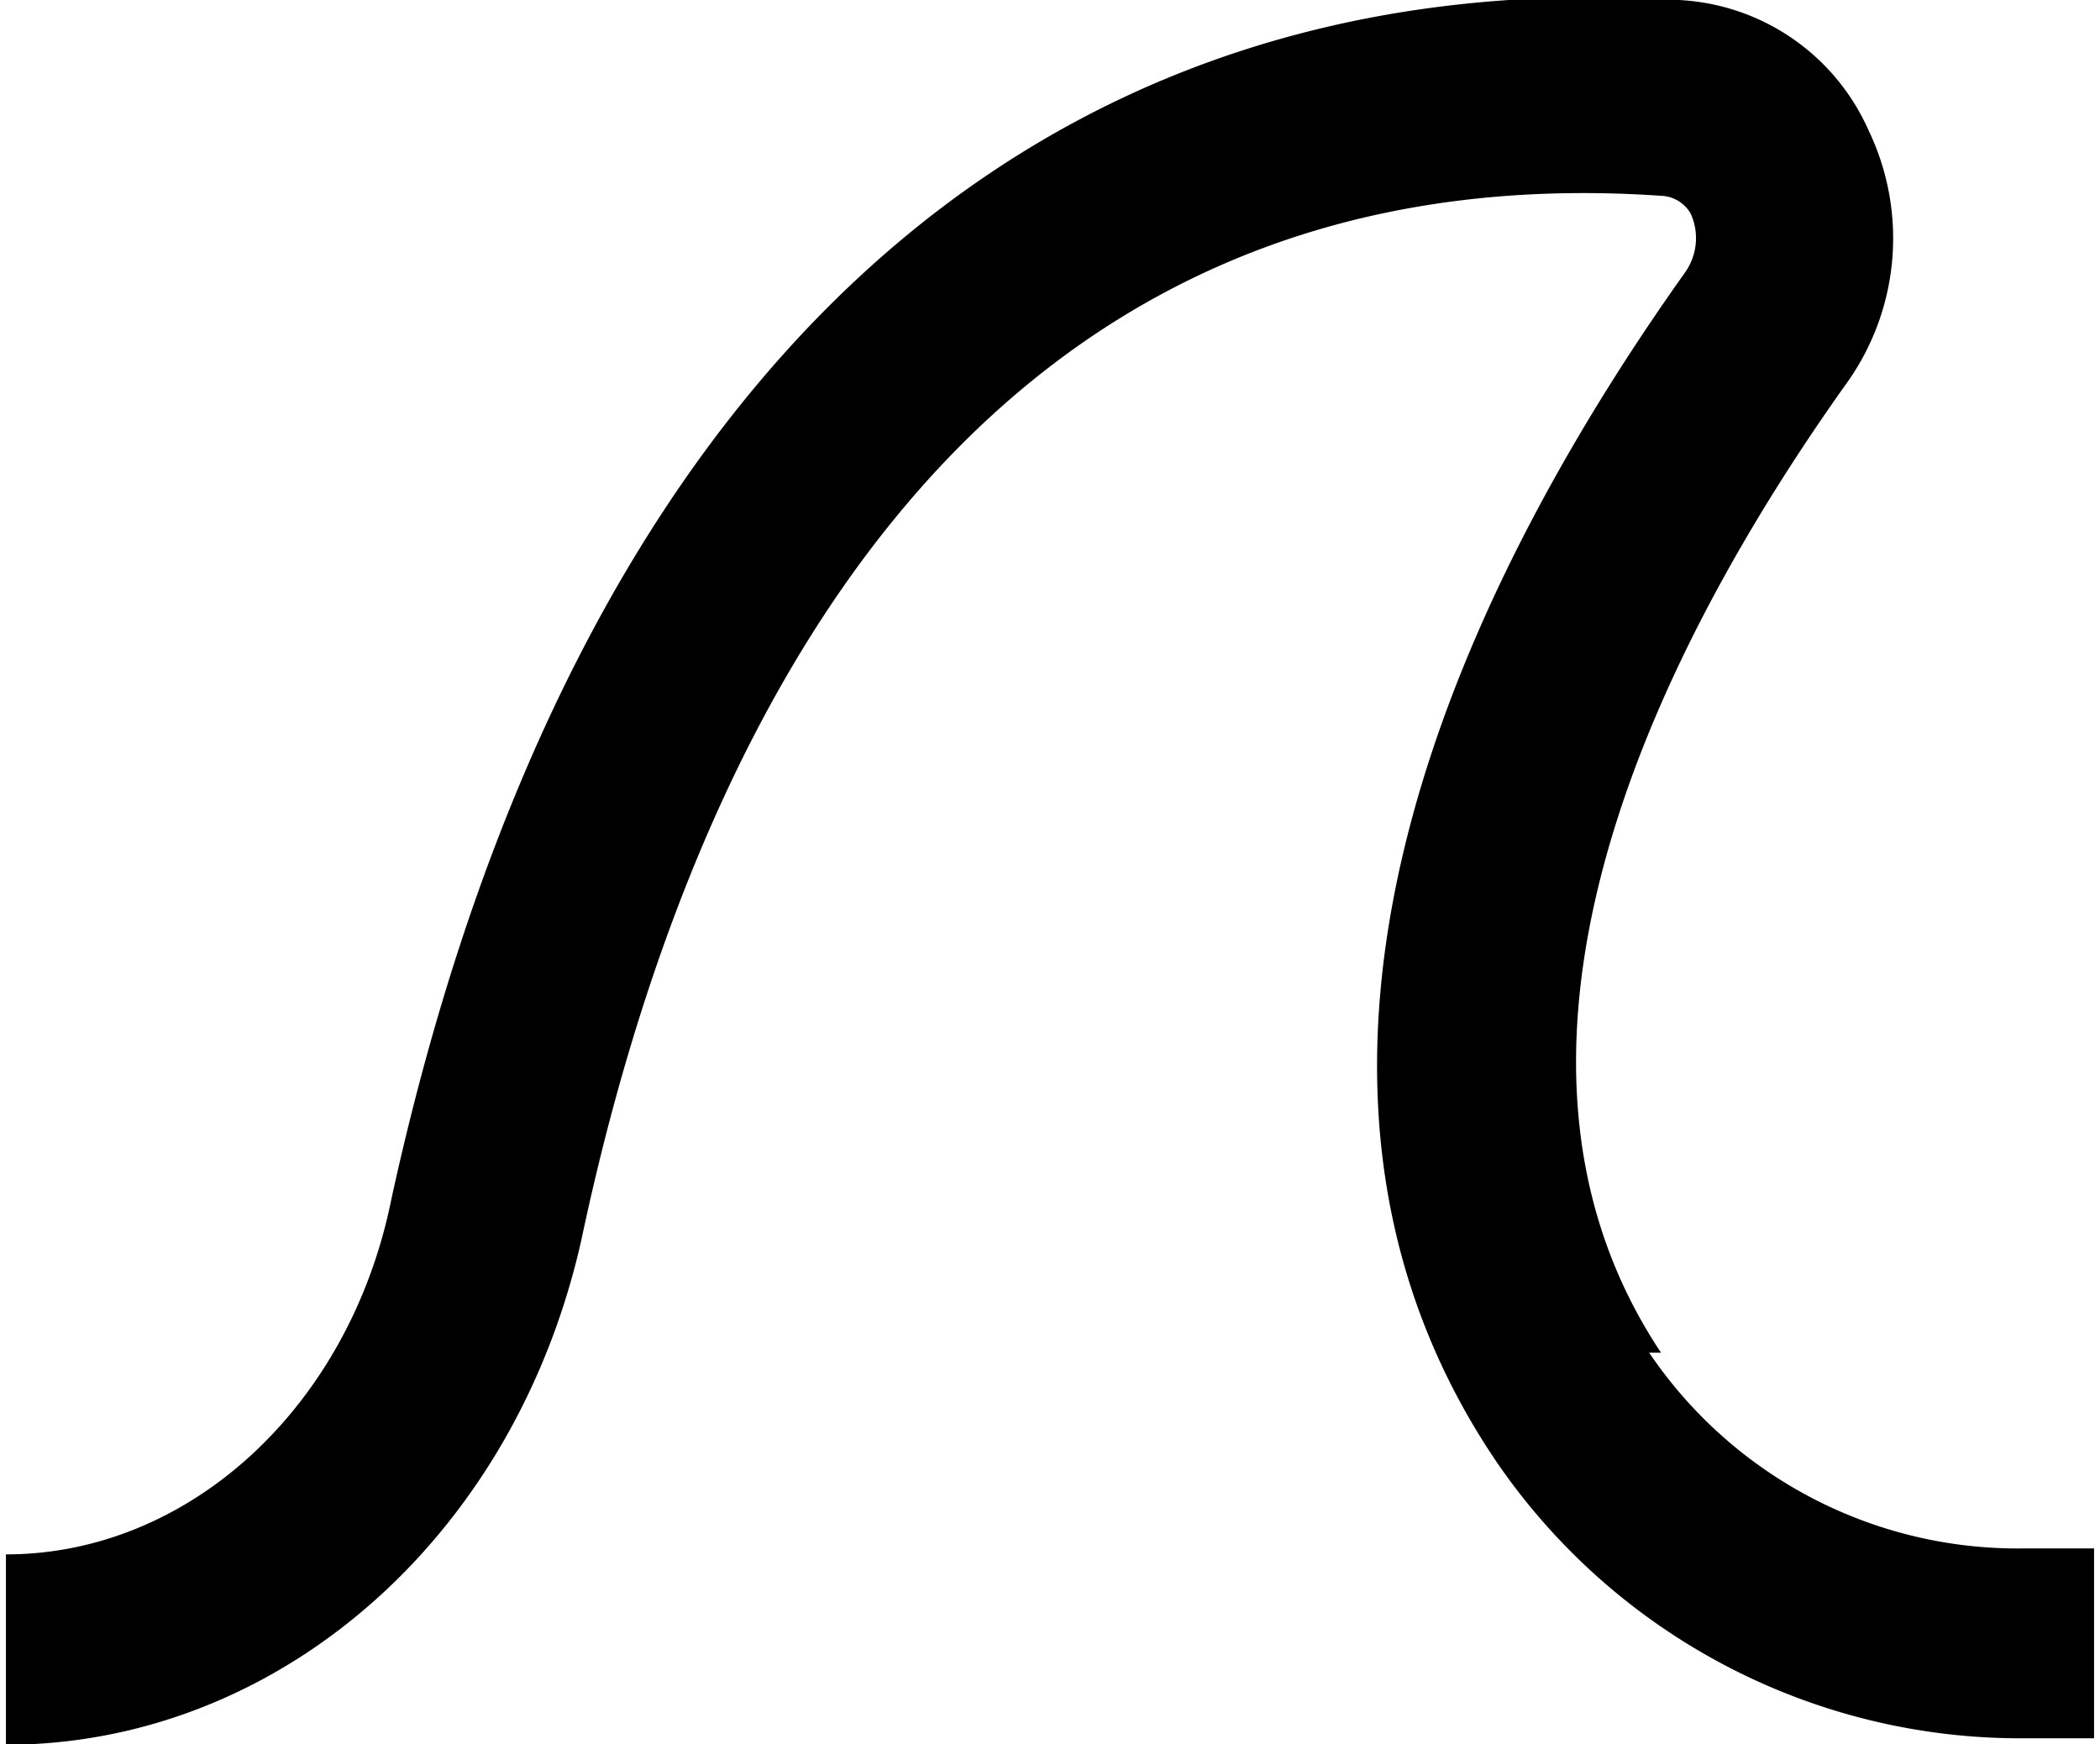 <svg data-name="Lag 1" xmlns="http://www.w3.org/2000/svg" viewBox="0 0 35.4 29.4"><path d="M28 22.8c-3.6-5.4.4-12.5 3.1-16.3a4.2 4.2 0 00.4-4.3A3.7 3.7 0 0028.3 0C17.3-.7 9.6 6.5 6.6 20.2c-.7 3.5-3.4 6-6.5 6v3.2h.4c4.4-.2 8.2-3.6 9.3-8.5C11.6 12.4 16.3 2.5 28 3.3a.6.6 0 01.5.3 1 1 0 01-.1 1c-3.2 4.5-7.9 13-3.2 20a10.7 10.7 0 008.9 4.7h1.2v-3.2h-1.2a7.5 7.5 0 01-6.3-3.3z"/></svg>